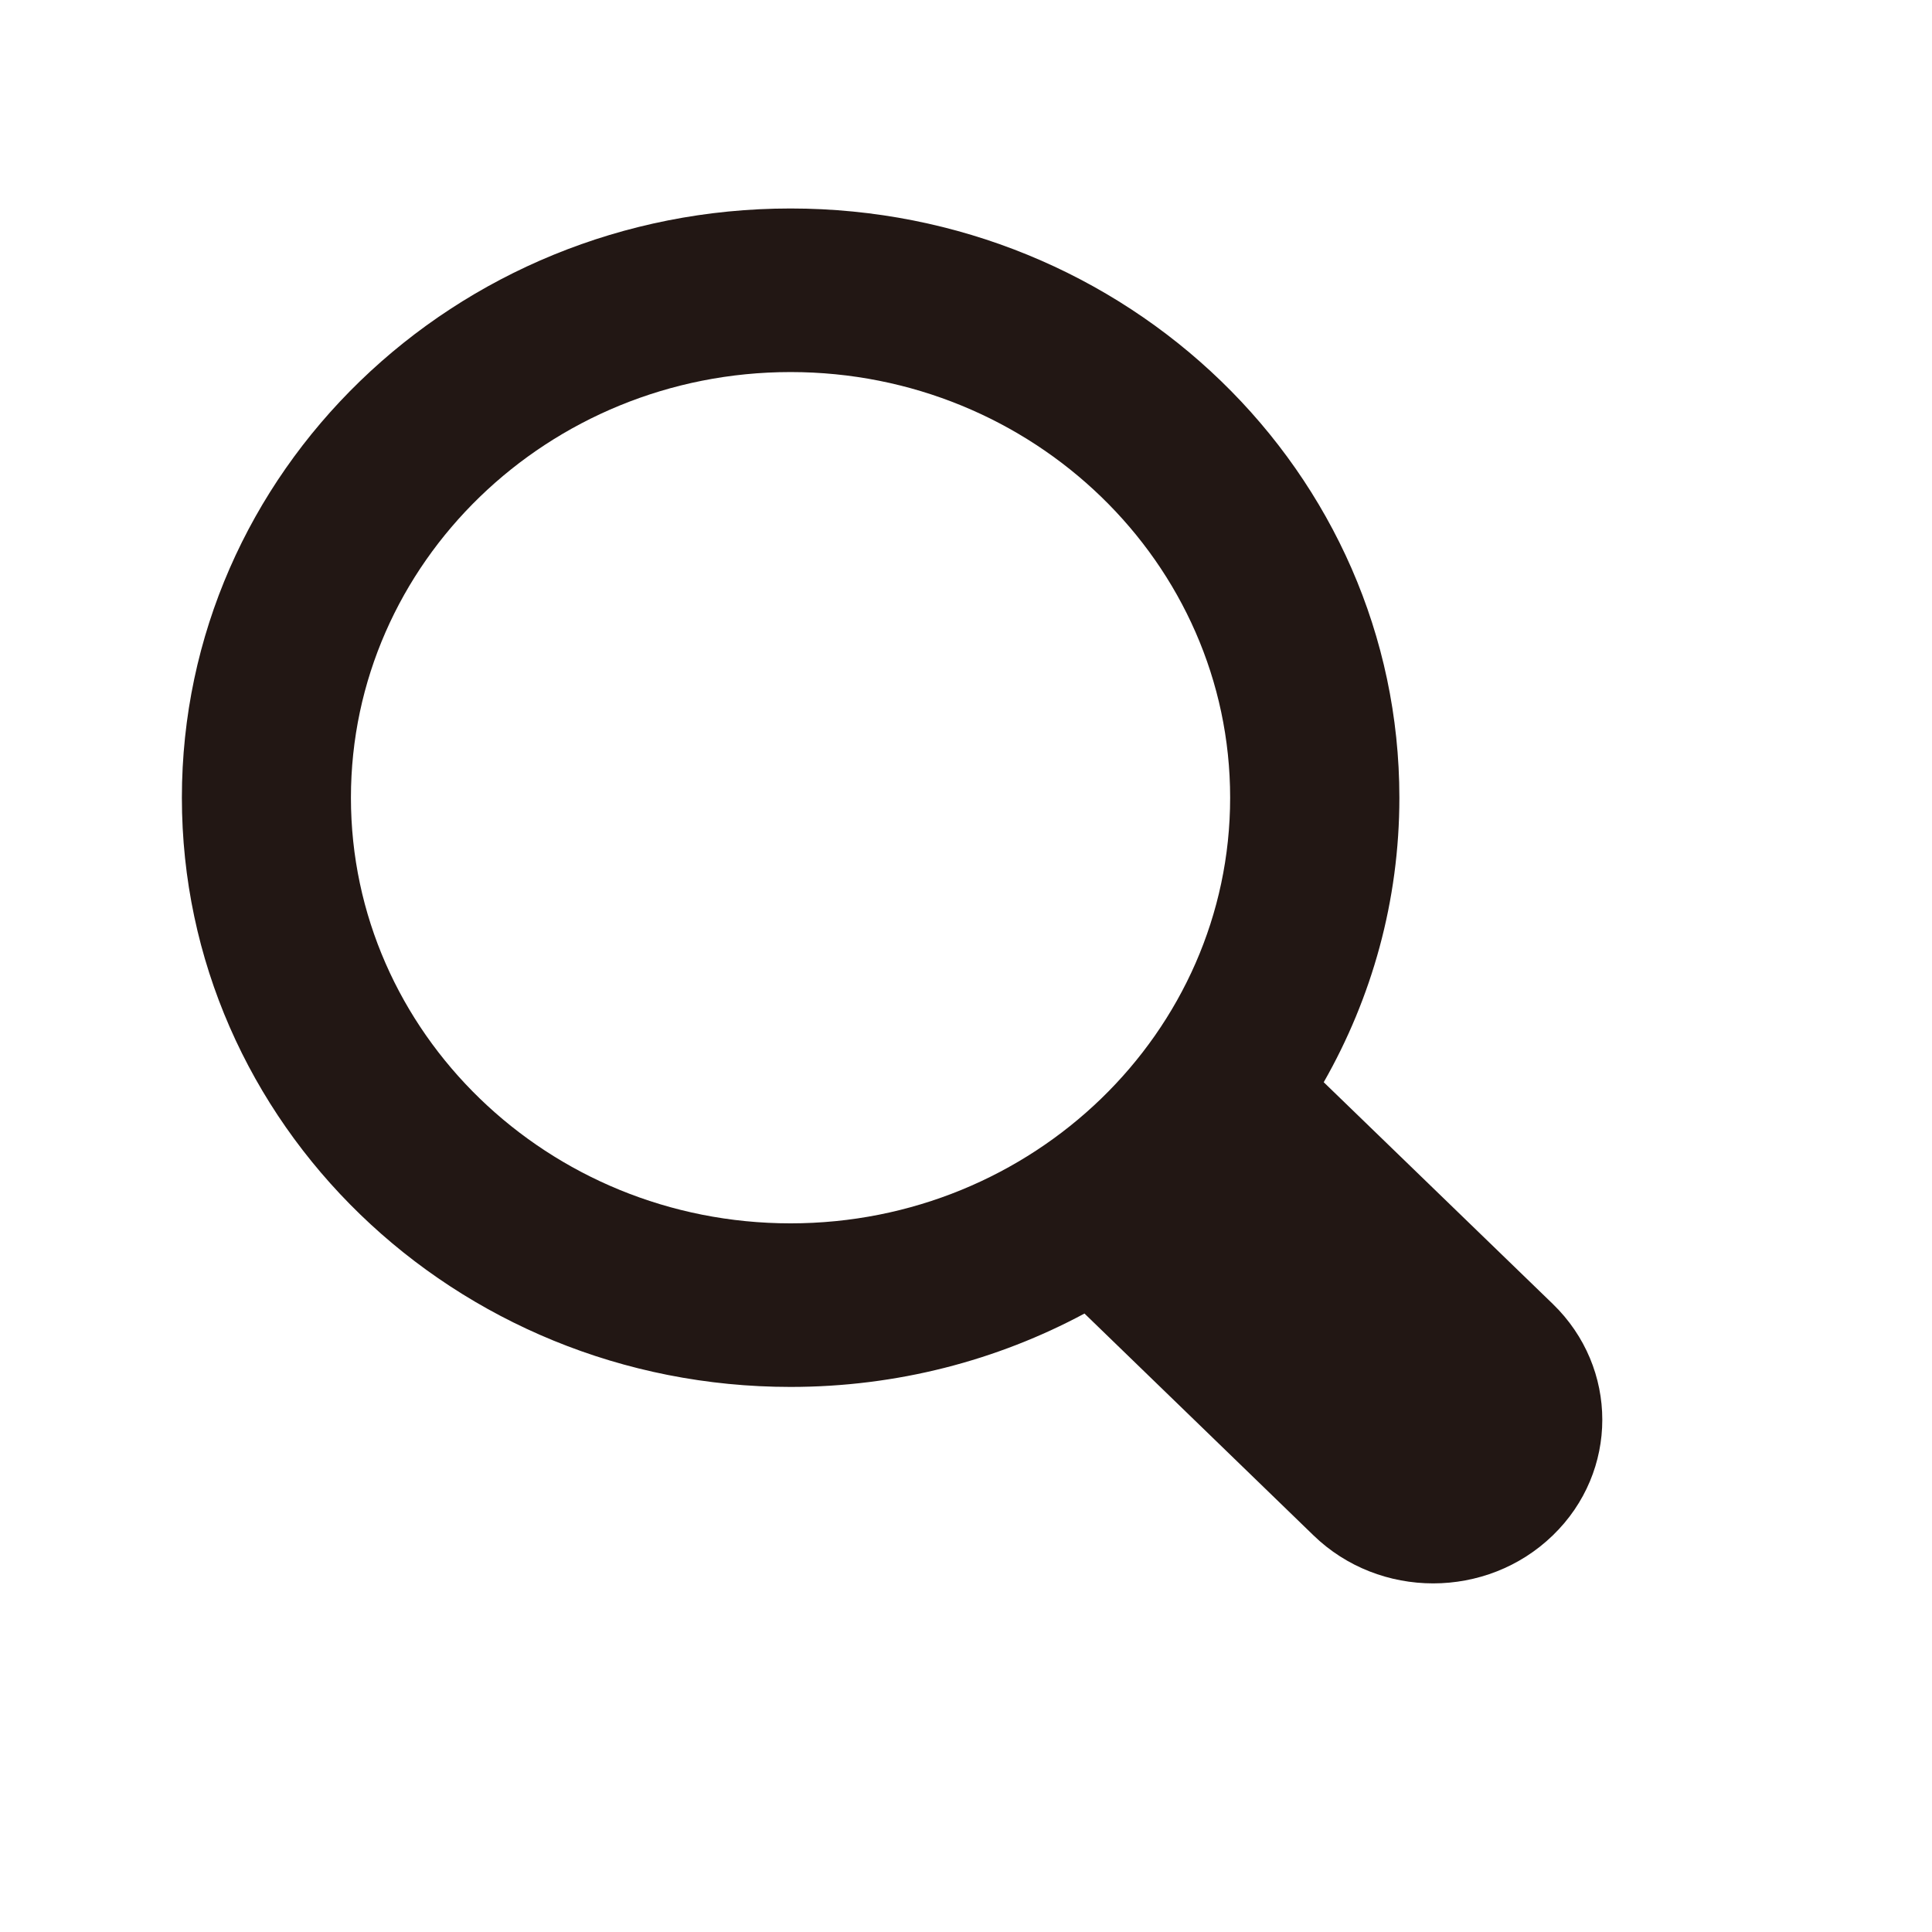 <?xml version="1.0" standalone="no"?><!DOCTYPE svg PUBLIC "-//W3C//DTD SVG 1.1//EN" "http://www.w3.org/Graphics/SVG/1.1/DTD/svg11.dtd"><svg t="1637896342372" class="icon" viewBox="0 0 1024 1024" version="1.1" xmlns="http://www.w3.org/2000/svg" p-id="2270" xmlns:xlink="http://www.w3.org/1999/xlink" width="200" height="200"><defs><style type="text/css"></style></defs><path d="M823 691.1L701.6 573.6c25.5-44.7 40.1-96.1 40.1-150.8 0-172.5-144.5-312.3-322.7-312.3S96.4 250.3 96.4 422.8 240.8 735.1 419 735.1c56.5 0 109.6-14.1 155.8-38.9l121.4 117.6c35 33.9 91.8 33.9 126.8 0 35-33.8 35-88.8 0-122.7zM186 422.8c0-124.4 104.5-225.6 233-225.6s233 101.2 233 225.6-104.5 225.6-233 225.6-233-101.2-233-225.6z" fill="#221714" p-id="2271"></path></svg>